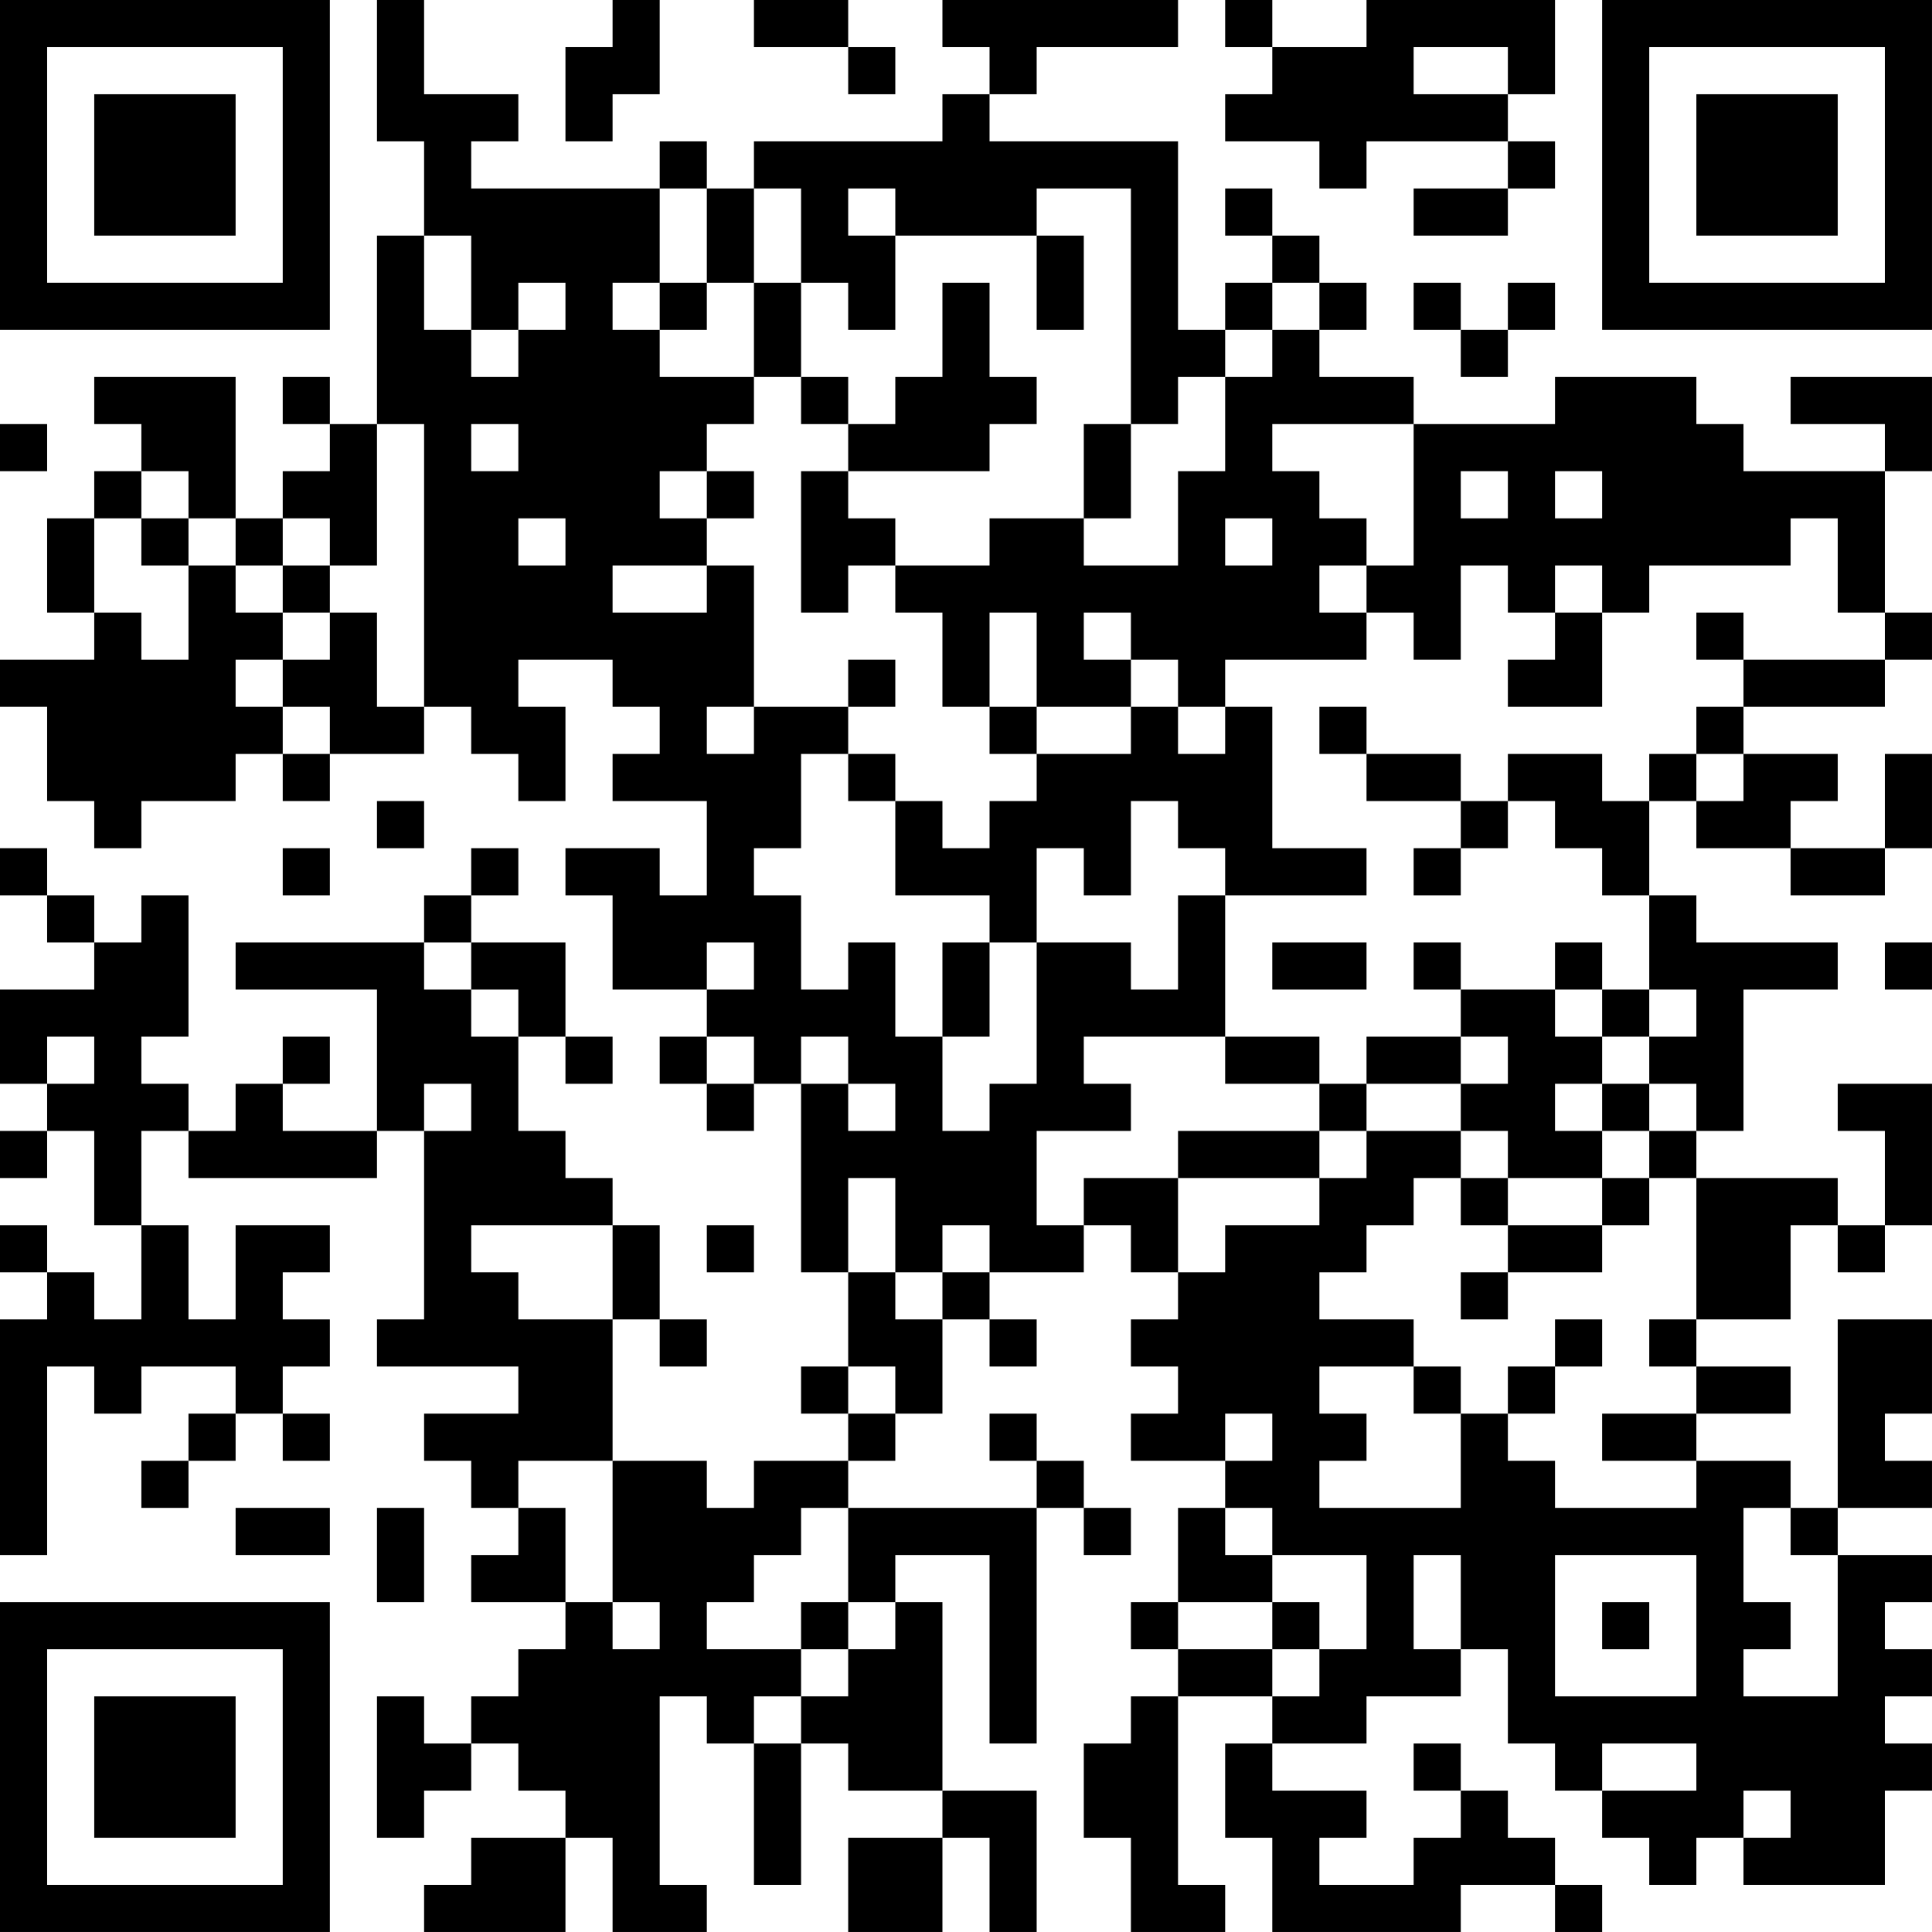 <?xml version="1.0" encoding="UTF-8"?>
<svg xmlns="http://www.w3.org/2000/svg" version="1.1" width="200" height="200" viewBox="0 0 200 200"><rect x="0" y="0" width="200" height="200" fill="#ffffff"/><g transform="scale(4.878)"><g transform="translate(0,0)"><path fill-rule="evenodd" d="M8 0L8 3L9 3L9 5L8 5L8 9L7 9L7 8L6 8L6 9L7 9L7 10L6 10L6 11L5 11L5 8L2 8L2 9L3 9L3 10L2 10L2 11L1 11L1 13L2 13L2 14L0 14L0 15L1 15L1 17L2 17L2 18L3 18L3 17L5 17L5 16L6 16L6 17L7 17L7 16L9 16L9 15L10 15L10 16L11 16L11 17L12 17L12 15L11 15L11 14L13 14L13 15L14 15L14 16L13 16L13 17L15 17L15 19L14 19L14 18L12 18L12 19L13 19L13 21L15 21L15 22L14 22L14 23L15 23L15 24L16 24L16 23L17 23L17 27L18 27L18 29L17 29L17 30L18 30L18 31L16 31L16 32L15 32L15 31L13 31L13 28L14 28L14 29L15 29L15 28L14 28L14 26L13 26L13 25L12 25L12 24L11 24L11 22L12 22L12 23L13 23L13 22L12 22L12 20L10 20L10 19L11 19L11 18L10 18L10 19L9 19L9 20L5 20L5 21L8 21L8 24L6 24L6 23L7 23L7 22L6 22L6 23L5 23L5 24L4 24L4 23L3 23L3 22L4 22L4 19L3 19L3 20L2 20L2 19L1 19L1 18L0 18L0 19L1 19L1 20L2 20L2 21L0 21L0 23L1 23L1 24L0 24L0 25L1 25L1 24L2 24L2 26L3 26L3 28L2 28L2 27L1 27L1 26L0 26L0 27L1 27L1 28L0 28L0 33L1 33L1 29L2 29L2 30L3 30L3 29L5 29L5 30L4 30L4 31L3 31L3 32L4 32L4 31L5 31L5 30L6 30L6 31L7 31L7 30L6 30L6 29L7 29L7 28L6 28L6 27L7 27L7 26L5 26L5 28L4 28L4 26L3 26L3 24L4 24L4 25L8 25L8 24L9 24L9 28L8 28L8 29L11 29L11 30L9 30L9 31L10 31L10 32L11 32L11 33L10 33L10 34L12 34L12 35L11 35L11 36L10 36L10 37L9 37L9 36L8 36L8 39L9 39L9 38L10 38L10 37L11 37L11 38L12 38L12 39L10 39L10 40L9 40L9 41L12 41L12 39L13 39L13 41L15 41L15 40L14 40L14 36L15 36L15 37L16 37L16 40L17 40L17 37L18 37L18 38L20 38L20 39L18 39L18 41L20 41L20 39L21 39L21 41L22 41L22 38L20 38L20 34L19 34L19 33L21 33L21 37L22 37L22 32L23 32L23 33L24 33L24 32L23 32L23 31L22 31L22 30L21 30L21 31L22 31L22 32L18 32L18 31L19 31L19 30L20 30L20 28L21 28L21 29L22 29L22 28L21 28L21 27L23 27L23 26L24 26L24 27L25 27L25 28L24 28L24 29L25 29L25 30L24 30L24 31L26 31L26 32L25 32L25 34L24 34L24 35L25 35L25 36L24 36L24 37L23 37L23 39L24 39L24 41L26 41L26 40L25 40L25 36L27 36L27 37L26 37L26 39L27 39L27 41L31 41L31 40L33 40L33 41L34 41L34 40L33 40L33 39L32 39L32 38L31 38L31 37L30 37L30 38L31 38L31 39L30 39L30 40L28 40L28 39L29 39L29 38L27 38L27 37L29 37L29 36L31 36L31 35L32 35L32 37L33 37L33 38L34 38L34 39L35 39L35 40L36 40L36 39L37 39L37 40L40 40L40 38L41 38L41 37L40 37L40 36L41 36L41 35L40 35L40 34L41 34L41 33L39 33L39 32L41 32L41 31L40 31L40 30L41 30L41 28L39 28L39 32L38 32L38 31L36 31L36 30L38 30L38 29L36 29L36 28L38 28L38 26L39 26L39 27L40 27L40 26L41 26L41 23L39 23L39 24L40 24L40 26L39 26L39 25L36 25L36 24L37 24L37 21L39 21L39 20L36 20L36 19L35 19L35 17L36 17L36 18L38 18L38 19L40 19L40 18L41 18L41 16L40 16L40 18L38 18L38 17L39 17L39 16L37 16L37 15L40 15L40 14L41 14L41 13L40 13L40 10L41 10L41 8L38 8L38 9L40 9L40 10L37 10L37 9L36 9L36 8L33 8L33 9L30 9L30 8L28 8L28 7L29 7L29 6L28 6L28 5L27 5L27 4L26 4L26 5L27 5L27 6L26 6L26 7L25 7L25 3L21 3L21 2L22 2L22 1L25 1L25 0L20 0L20 1L21 1L21 2L20 2L20 3L16 3L16 4L15 4L15 3L14 3L14 4L10 4L10 3L11 3L11 2L9 2L9 0ZM13 0L13 1L12 1L12 3L13 3L13 2L14 2L14 0ZM16 0L16 1L18 1L18 2L19 2L19 1L18 1L18 0ZM26 0L26 1L27 1L27 2L26 2L26 3L28 3L28 4L29 4L29 3L32 3L32 4L30 4L30 5L32 5L32 4L33 4L33 3L32 3L32 2L33 2L33 0L29 0L29 1L27 1L27 0ZM30 1L30 2L32 2L32 1ZM14 4L14 6L13 6L13 7L14 7L14 8L16 8L16 9L15 9L15 10L14 10L14 11L15 11L15 12L13 12L13 13L15 13L15 12L16 12L16 15L15 15L15 16L16 16L16 15L18 15L18 16L17 16L17 18L16 18L16 19L17 19L17 21L18 21L18 20L19 20L19 22L20 22L20 24L21 24L21 23L22 23L22 20L24 20L24 21L25 21L25 19L26 19L26 22L23 22L23 23L24 23L24 24L22 24L22 26L23 26L23 25L25 25L25 27L26 27L26 26L28 26L28 25L29 25L29 24L31 24L31 25L30 25L30 26L29 26L29 27L28 27L28 28L30 28L30 29L28 29L28 30L29 30L29 31L28 31L28 32L31 32L31 30L32 30L32 31L33 31L33 32L36 32L36 31L34 31L34 30L36 30L36 29L35 29L35 28L36 28L36 25L35 25L35 24L36 24L36 23L35 23L35 22L36 22L36 21L35 21L35 19L34 19L34 18L33 18L33 17L32 17L32 16L34 16L34 17L35 17L35 16L36 16L36 17L37 17L37 16L36 16L36 15L37 15L37 14L40 14L40 13L39 13L39 11L38 11L38 12L35 12L35 13L34 13L34 12L33 12L33 13L32 13L32 12L31 12L31 14L30 14L30 13L29 13L29 12L30 12L30 9L27 9L27 10L28 10L28 11L29 11L29 12L28 12L28 13L29 13L29 14L26 14L26 15L25 15L25 14L24 14L24 13L23 13L23 14L24 14L24 15L22 15L22 13L21 13L21 15L20 15L20 13L19 13L19 12L21 12L21 11L23 11L23 12L25 12L25 10L26 10L26 8L27 8L27 7L28 7L28 6L27 6L27 7L26 7L26 8L25 8L25 9L24 9L24 4L22 4L22 5L19 5L19 4L18 4L18 5L19 5L19 7L18 7L18 6L17 6L17 4L16 4L16 6L15 6L15 4ZM9 5L9 7L10 7L10 8L11 8L11 7L12 7L12 6L11 6L11 7L10 7L10 5ZM22 5L22 7L23 7L23 5ZM14 6L14 7L15 7L15 6ZM16 6L16 8L17 8L17 9L18 9L18 10L17 10L17 13L18 13L18 12L19 12L19 11L18 11L18 10L21 10L21 9L22 9L22 8L21 8L21 6L20 6L20 8L19 8L19 9L18 9L18 8L17 8L17 6ZM30 6L30 7L31 7L31 8L32 8L32 7L33 7L33 6L32 6L32 7L31 7L31 6ZM0 9L0 10L1 10L1 9ZM8 9L8 12L7 12L7 11L6 11L6 12L5 12L5 11L4 11L4 10L3 10L3 11L2 11L2 13L3 13L3 14L4 14L4 12L5 12L5 13L6 13L6 14L5 14L5 15L6 15L6 16L7 16L7 15L6 15L6 14L7 14L7 13L8 13L8 15L9 15L9 9ZM10 9L10 10L11 10L11 9ZM23 9L23 11L24 11L24 9ZM15 10L15 11L16 11L16 10ZM31 10L31 11L32 11L32 10ZM33 10L33 11L34 11L34 10ZM3 11L3 12L4 12L4 11ZM11 11L11 12L12 12L12 11ZM26 11L26 12L27 12L27 11ZM6 12L6 13L7 13L7 12ZM33 13L33 14L32 14L32 15L34 15L34 13ZM36 13L36 14L37 14L37 13ZM18 14L18 15L19 15L19 14ZM21 15L21 16L22 16L22 17L21 17L21 18L20 18L20 17L19 17L19 16L18 16L18 17L19 17L19 19L21 19L21 20L20 20L20 22L21 22L21 20L22 20L22 18L23 18L23 19L24 19L24 17L25 17L25 18L26 18L26 19L29 19L29 18L27 18L27 15L26 15L26 16L25 16L25 15L24 15L24 16L22 16L22 15ZM28 15L28 16L29 16L29 17L31 17L31 18L30 18L30 19L31 19L31 18L32 18L32 17L31 17L31 16L29 16L29 15ZM8 17L8 18L9 18L9 17ZM6 18L6 19L7 19L7 18ZM9 20L9 21L10 21L10 22L11 22L11 21L10 21L10 20ZM15 20L15 21L16 21L16 20ZM27 20L27 21L29 21L29 20ZM30 20L30 21L31 21L31 22L29 22L29 23L28 23L28 22L26 22L26 23L28 23L28 24L25 24L25 25L28 25L28 24L29 24L29 23L31 23L31 24L32 24L32 25L31 25L31 26L32 26L32 27L31 27L31 28L32 28L32 27L34 27L34 26L35 26L35 25L34 25L34 24L35 24L35 23L34 23L34 22L35 22L35 21L34 21L34 20L33 20L33 21L31 21L31 20ZM40 20L40 21L41 21L41 20ZM33 21L33 22L34 22L34 21ZM1 22L1 23L2 23L2 22ZM15 22L15 23L16 23L16 22ZM17 22L17 23L18 23L18 24L19 24L19 23L18 23L18 22ZM31 22L31 23L32 23L32 22ZM9 23L9 24L10 24L10 23ZM33 23L33 24L34 24L34 23ZM18 25L18 27L19 27L19 28L20 28L20 27L21 27L21 26L20 26L20 27L19 27L19 25ZM32 25L32 26L34 26L34 25ZM10 26L10 27L11 27L11 28L13 28L13 26ZM15 26L15 27L16 27L16 26ZM33 28L33 29L32 29L32 30L33 30L33 29L34 29L34 28ZM18 29L18 30L19 30L19 29ZM30 29L30 30L31 30L31 29ZM26 30L26 31L27 31L27 30ZM11 31L11 32L12 32L12 34L13 34L13 35L14 35L14 34L13 34L13 31ZM5 32L5 33L7 33L7 32ZM8 32L8 34L9 34L9 32ZM17 32L17 33L16 33L16 34L15 34L15 35L17 35L17 36L16 36L16 37L17 37L17 36L18 36L18 35L19 35L19 34L18 34L18 32ZM26 32L26 33L27 33L27 34L25 34L25 35L27 35L27 36L28 36L28 35L29 35L29 33L27 33L27 32ZM37 32L37 34L38 34L38 35L37 35L37 36L39 36L39 33L38 33L38 32ZM30 33L30 35L31 35L31 33ZM33 33L33 36L36 36L36 33ZM17 34L17 35L18 35L18 34ZM27 34L27 35L28 35L28 34ZM34 34L34 35L35 35L35 34ZM34 37L34 38L36 38L36 37ZM37 38L37 39L38 39L38 38ZM0 0L0 7L7 7L7 0ZM1 1L1 6L6 6L6 1ZM2 2L2 5L5 5L5 2ZM34 0L34 7L41 7L41 0ZM35 1L35 6L40 6L40 1ZM36 2L36 5L39 5L39 2ZM0 34L0 41L7 41L7 34ZM1 35L1 40L6 40L6 35ZM2 36L2 39L5 39L5 36Z" fill="#000000"/></g></g></svg>
